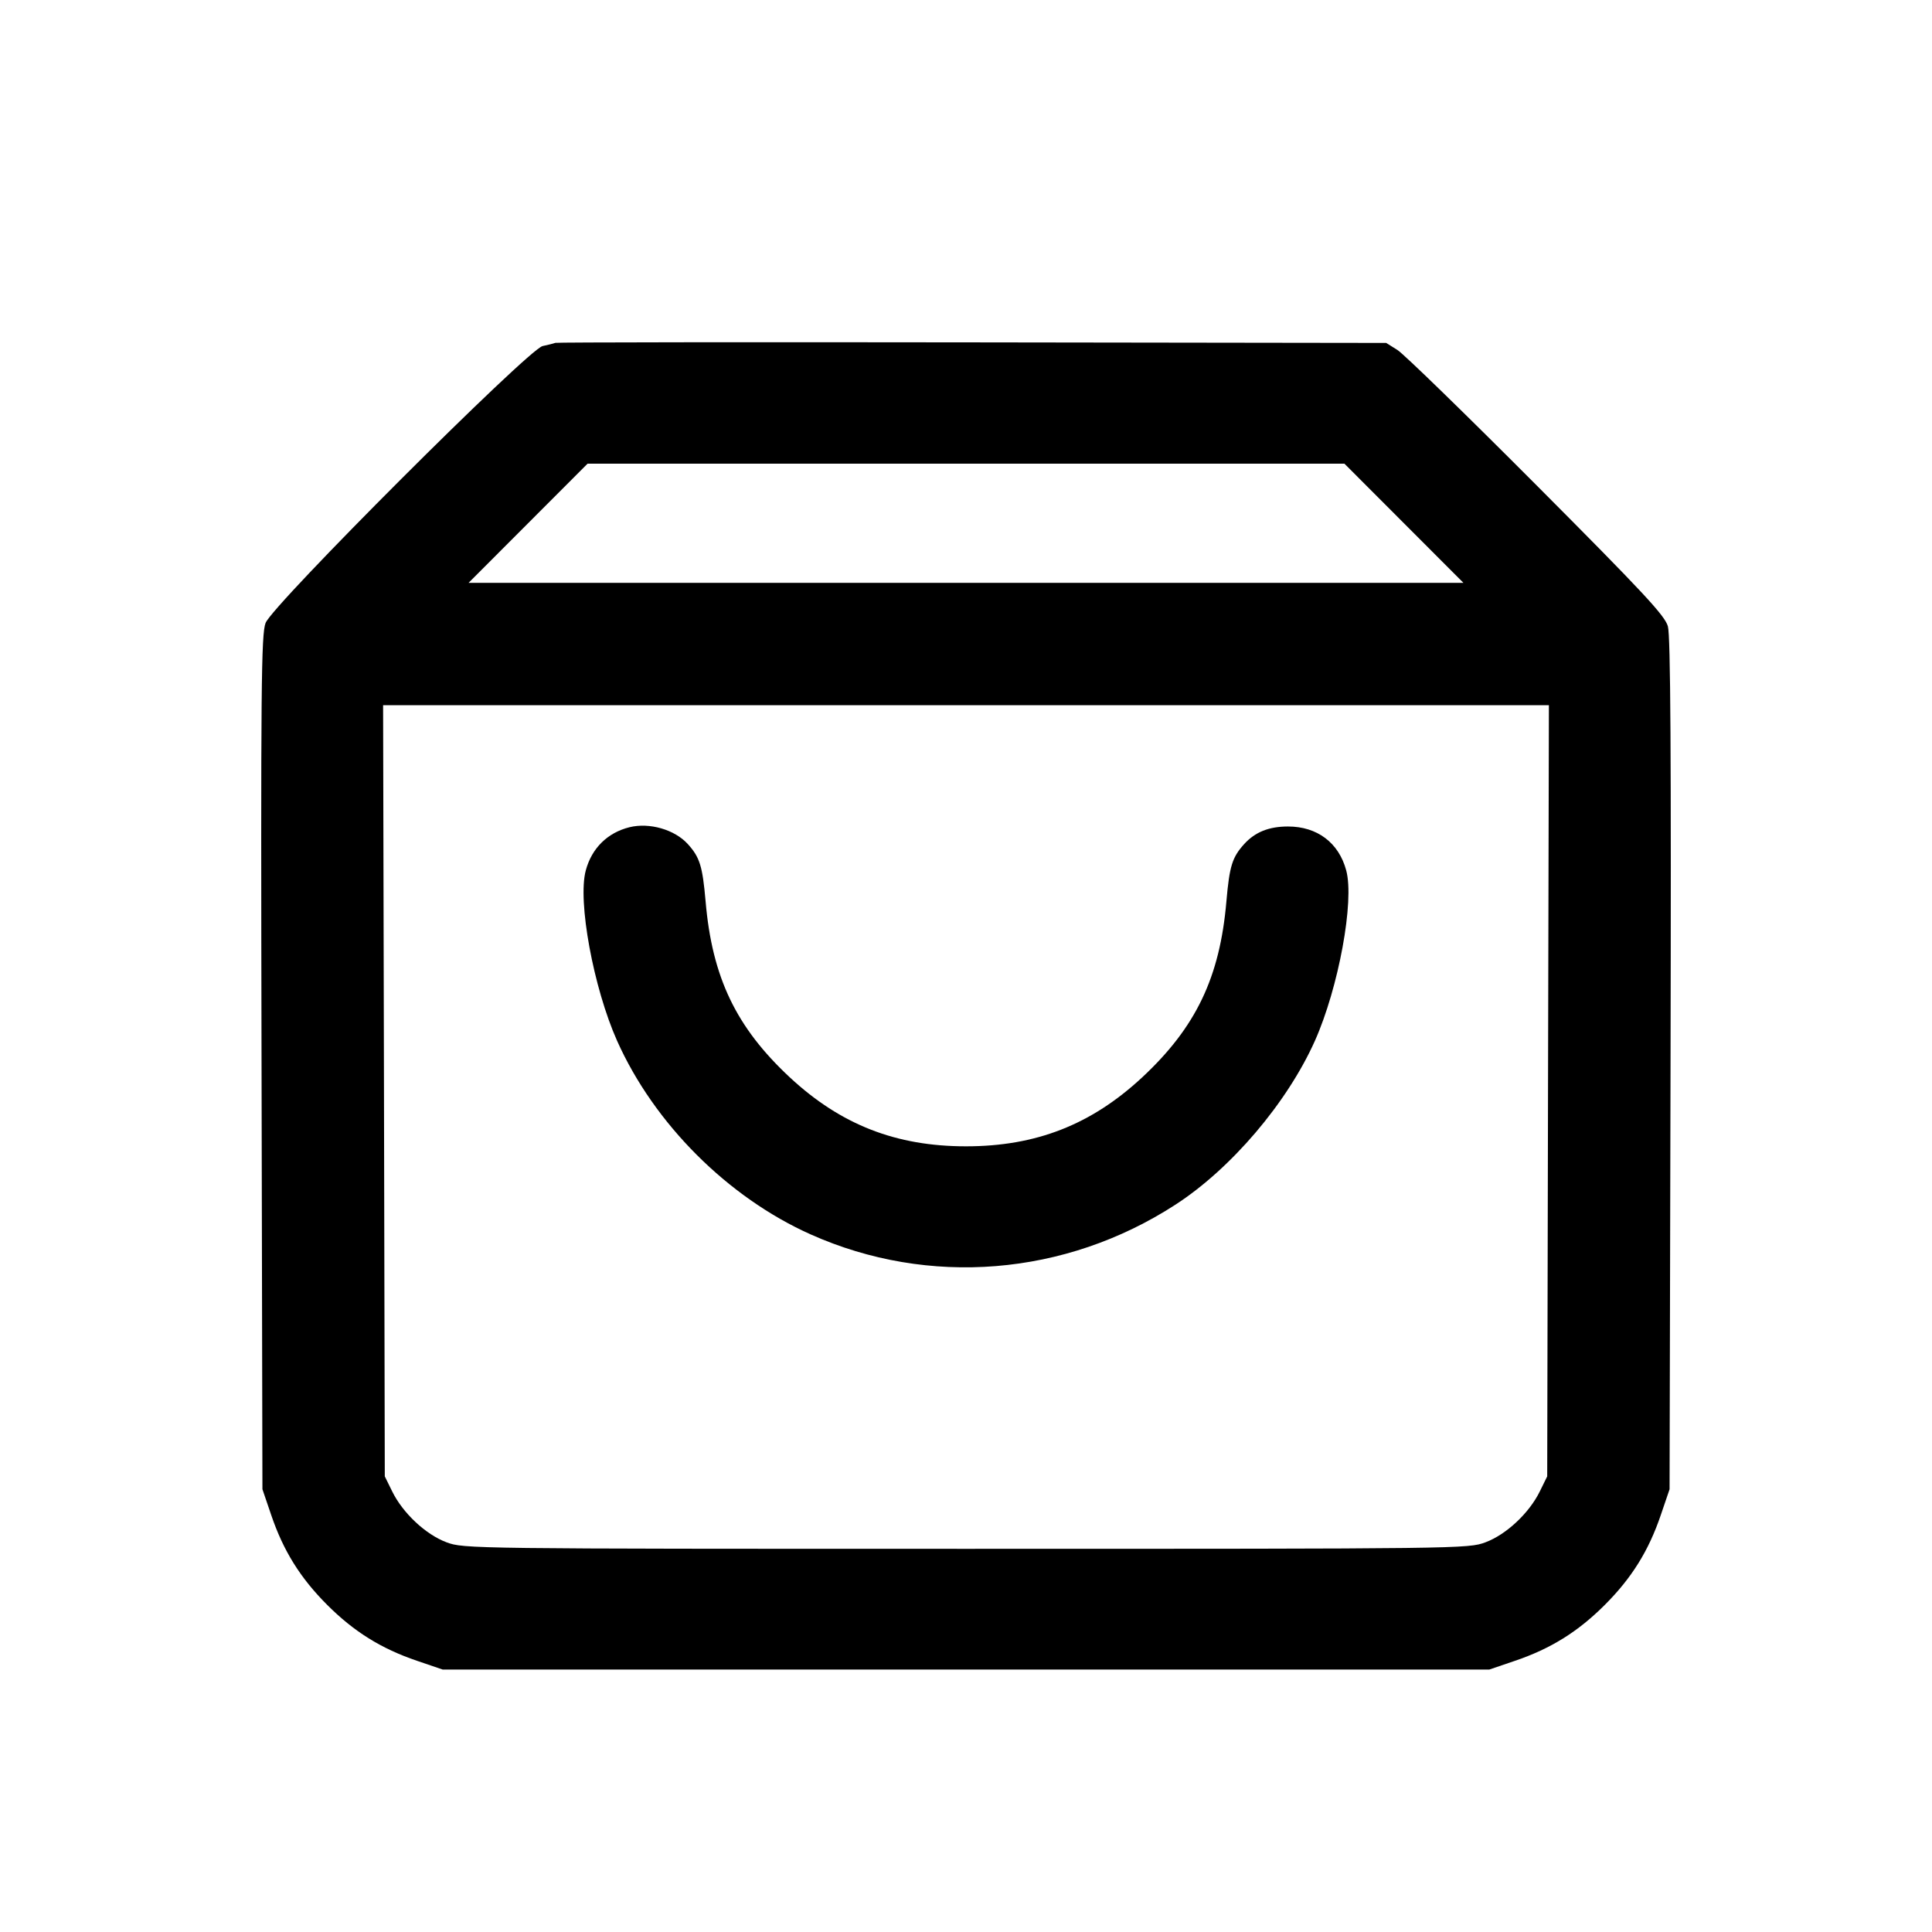 <svg fill="none" xmlns="http://www.w3.org/2000/svg" viewBox="0 0 24 24"><path d="M6.900 4.259 C 6.878 4.267,6.806 4.285,6.740 4.299 C 6.562 4.339,3.384 7.515,3.299 7.739 C 3.245 7.881,3.239 8.523,3.249 13.200 L 3.260 18.500 3.369 18.820 C 3.520 19.265,3.731 19.603,4.064 19.936 C 4.397 20.269,4.735 20.480,5.180 20.631 L 5.500 20.740 12.000 20.740 L 18.500 20.740 18.820 20.631 C 19.265 20.480,19.603 20.269,19.936 19.936 C 20.269 19.603,20.480 19.265,20.631 18.820 L 20.740 18.500 20.752 13.220 C 20.761 9.362,20.752 7.897,20.719 7.780 C 20.681 7.646,20.413 7.359,19.087 6.028 C 18.214 5.152,17.437 4.396,17.360 4.348 L 17.220 4.260 12.080 4.253 C 9.253 4.249,6.922 4.252,6.900 4.259 M17.440 6.500 L 18.179 7.240 12.000 7.240 L 5.821 7.240 6.560 6.500 L 7.299 5.760 12.000 5.760 L 16.701 5.760 17.440 6.500 M19.230 13.550 L 19.220 18.340 19.127 18.529 C 18.995 18.797,18.711 19.063,18.453 19.159 C 18.240 19.239,18.156 19.240,12.000 19.240 C 5.844 19.240,5.760 19.239,5.547 19.159 C 5.289 19.063,5.005 18.797,4.873 18.529 L 4.780 18.340 4.770 13.550 L 4.759 8.760 12.000 8.760 L 19.241 8.760 19.230 13.550 M7.820 10.276 C 7.546 10.344,7.351 10.537,7.277 10.812 C 7.173 11.193,7.372 12.271,7.666 12.930 C 8.126 13.959,9.041 14.874,10.070 15.334 C 11.536 15.989,13.232 15.852,14.600 14.966 C 15.294 14.517,15.989 13.700,16.334 12.930 C 16.628 12.271,16.827 11.193,16.723 10.812 C 16.631 10.469,16.363 10.267,16.000 10.267 C 15.763 10.267,15.591 10.336,15.455 10.486 C 15.307 10.650,15.273 10.759,15.235 11.195 C 15.154 12.141,14.856 12.762,14.188 13.384 C 13.555 13.972,12.869 14.240,12.000 14.240 C 11.131 14.240,10.445 13.972,9.812 13.384 C 9.144 12.762,8.846 12.141,8.765 11.195 C 8.727 10.759,8.693 10.650,8.545 10.486 C 8.381 10.305,8.068 10.215,7.820 10.276 " stroke="none" fill-rule="evenodd" fill="currentColor"/></svg>